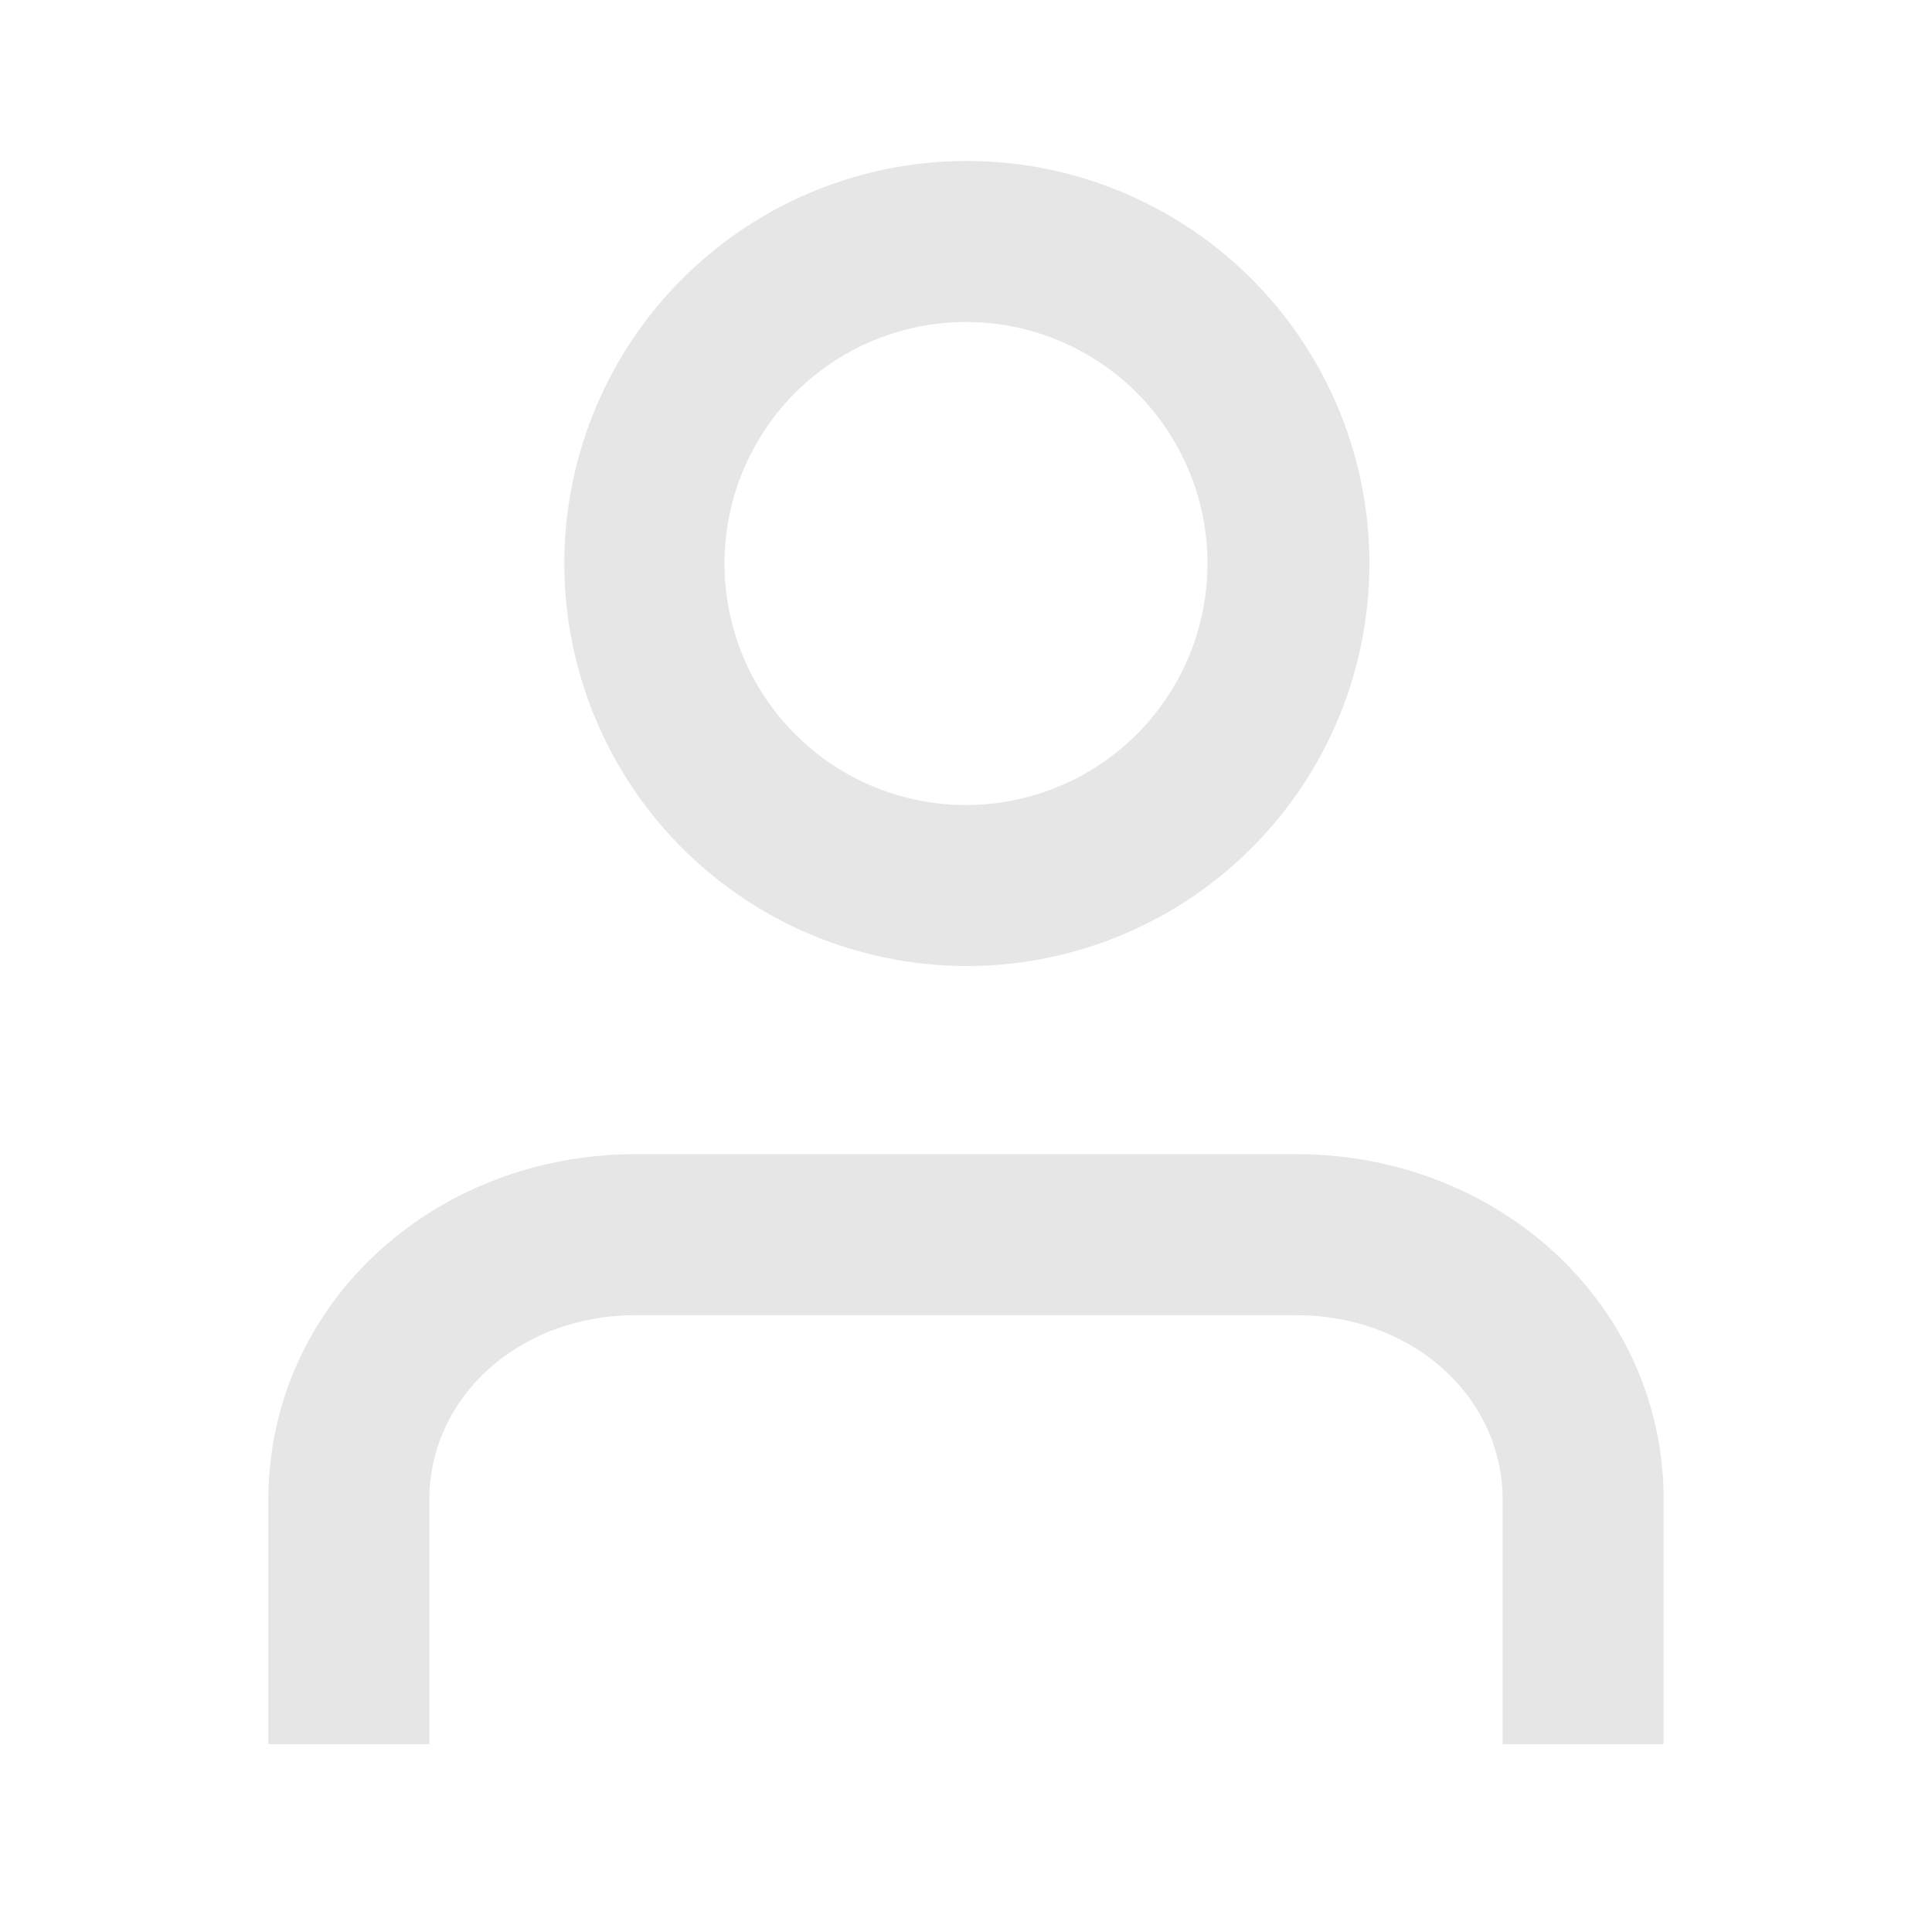 <svg xmlns="http://www.w3.org/2000/svg" viewBox="0 0 1024 1024"><path fill="#E6E6E6" d="M512 85.325A213.338 213.338 0 1 1 512 512 213.338 213.338 0 0 1 512 85.325zM512 170.675A128 128 0 1 0 512 426.675 128 128 0 0 0 512 170.675zM686.669 611.712C792.96 611.712 879.309 689.229 881.74 790.861V924.416H796.44V795.213C796.442 741.504 750.875 698.803 690.382 697.113L686.669 697.064H337.33C276.224 697.062 229.453 738.687 227.584 791.935V924.416H142.234V795.213C142.234 692.915 227.072 613.965 332.774 611.763L337.331 611.712H686.67z"></path></svg>